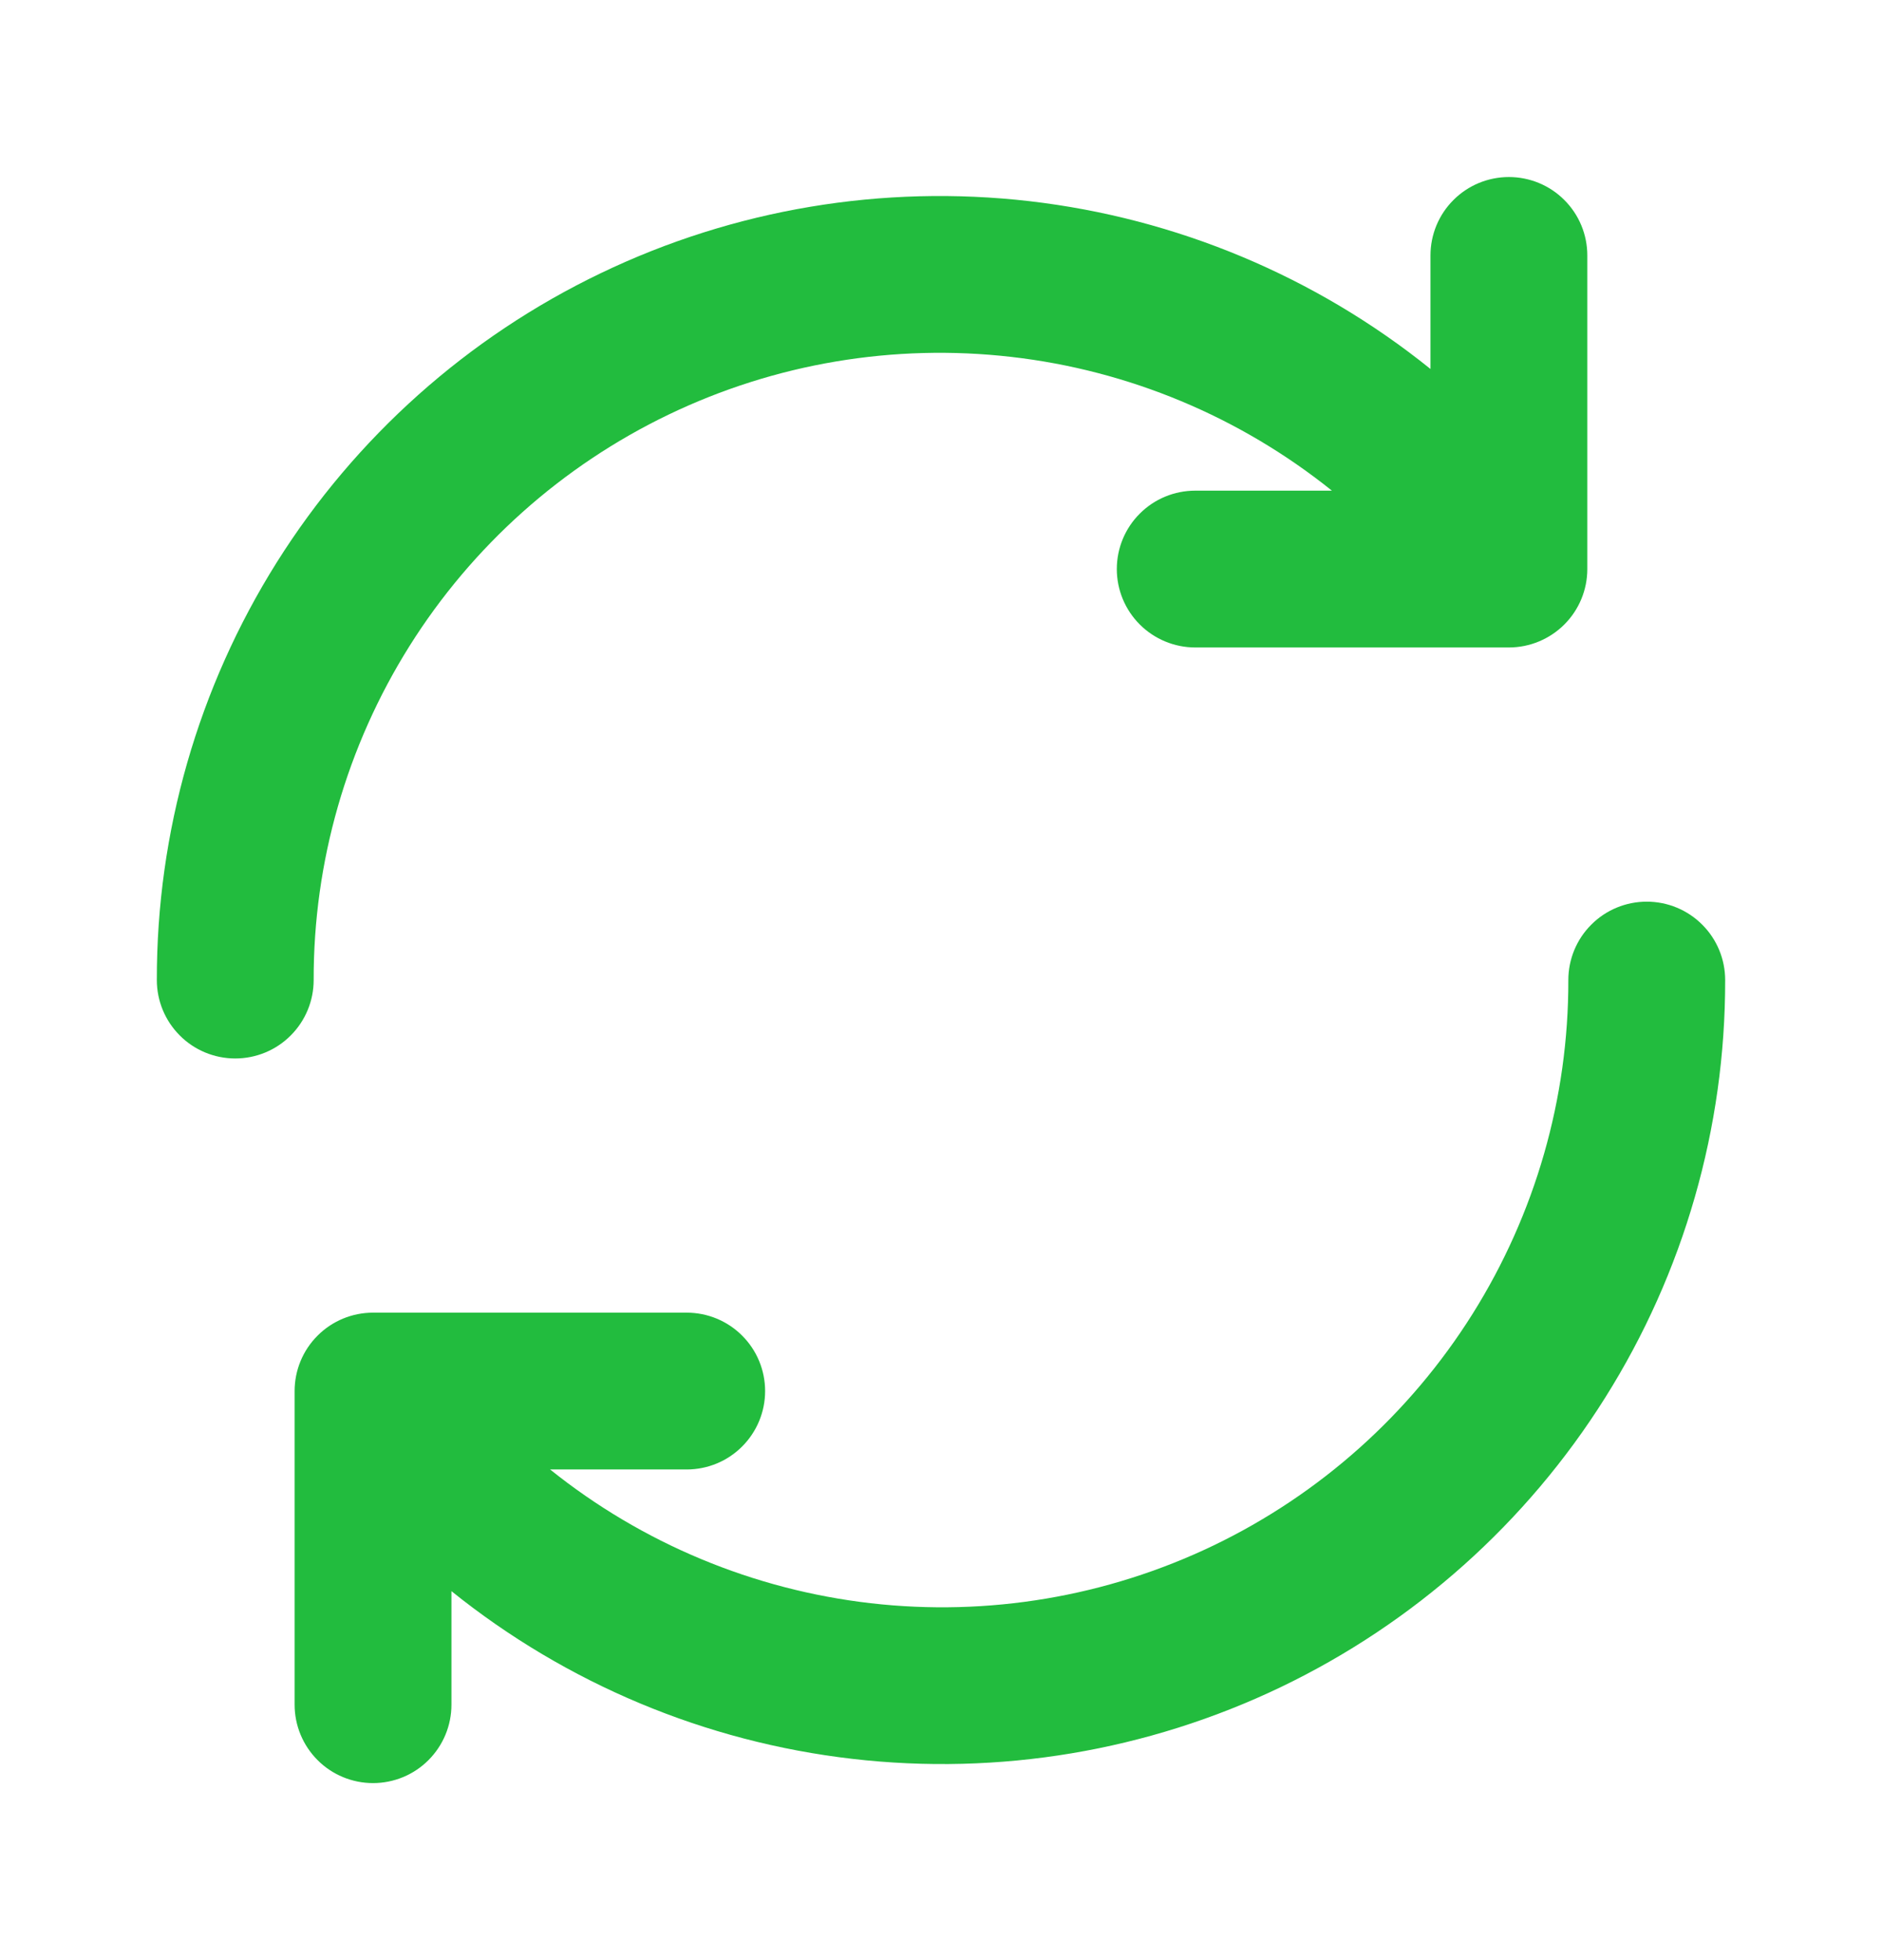 <svg width="24" height="25" viewBox="0 0 24 25" fill="none" xmlns="http://www.w3.org/2000/svg">
<path d="M4 12.5C4 12.765 3.895 13.019 3.707 13.207C3.52 13.395 3.265 13.5 3 13.5C2.735 13.5 2.48 13.395 2.293 13.207C2.105 13.019 2 12.765 2 12.5C1.997 10.616 2.527 8.769 3.529 7.173C4.532 5.577 5.965 4.298 7.664 3.483C9.363 2.667 11.258 2.35 13.13 2.566C15.002 2.783 16.774 3.524 18.242 4.706V3.258C18.242 2.993 18.347 2.738 18.535 2.551C18.722 2.363 18.977 2.258 19.242 2.258C19.507 2.258 19.762 2.363 19.949 2.551C20.137 2.738 20.242 2.993 20.242 3.258V7.258C20.242 7.523 20.137 7.777 19.949 7.965C19.762 8.152 19.507 8.258 19.242 8.258H15.242C14.977 8.258 14.722 8.152 14.535 7.965C14.347 7.777 14.242 7.523 14.242 7.258C14.242 6.993 14.347 6.738 14.535 6.551C14.722 6.363 14.977 6.258 15.242 6.258H16.985C15.81 5.315 14.392 4.723 12.896 4.552C11.399 4.38 9.884 4.635 8.526 5.288C7.168 5.941 6.023 6.964 5.222 8.24C4.421 9.517 3.997 10.993 4 12.5ZM21 11.5C20.735 11.5 20.48 11.605 20.293 11.793C20.105 11.98 20 12.235 20 12.5C20.003 14.006 19.579 15.483 18.778 16.759C17.977 18.035 16.832 19.059 15.474 19.712C14.116 20.364 12.601 20.62 11.104 20.448C9.608 20.276 8.19 19.685 7.015 18.742H8.757C9.022 18.742 9.277 18.637 9.464 18.449C9.652 18.261 9.757 18.007 9.757 17.742C9.757 17.477 9.652 17.222 9.464 17.035C9.277 16.847 9.022 16.742 8.757 16.742H4.757C4.492 16.742 4.237 16.847 4.05 17.035C3.862 17.222 3.757 17.477 3.757 17.742V21.742C3.757 22.007 3.862 22.261 4.05 22.449C4.237 22.637 4.492 22.742 4.757 22.742C5.022 22.742 5.277 22.637 5.464 22.449C5.652 22.261 5.757 22.007 5.757 21.742V20.294C7.225 21.475 8.998 22.217 10.87 22.433C12.741 22.65 14.636 22.332 16.335 21.517C18.034 20.701 19.468 19.422 20.47 17.826C21.473 16.231 22.003 14.384 22 12.5C22 12.235 21.895 11.98 21.707 11.793C21.52 11.605 21.265 11.5 21 11.5Z" fill="#22BC3E"/>
</svg>
